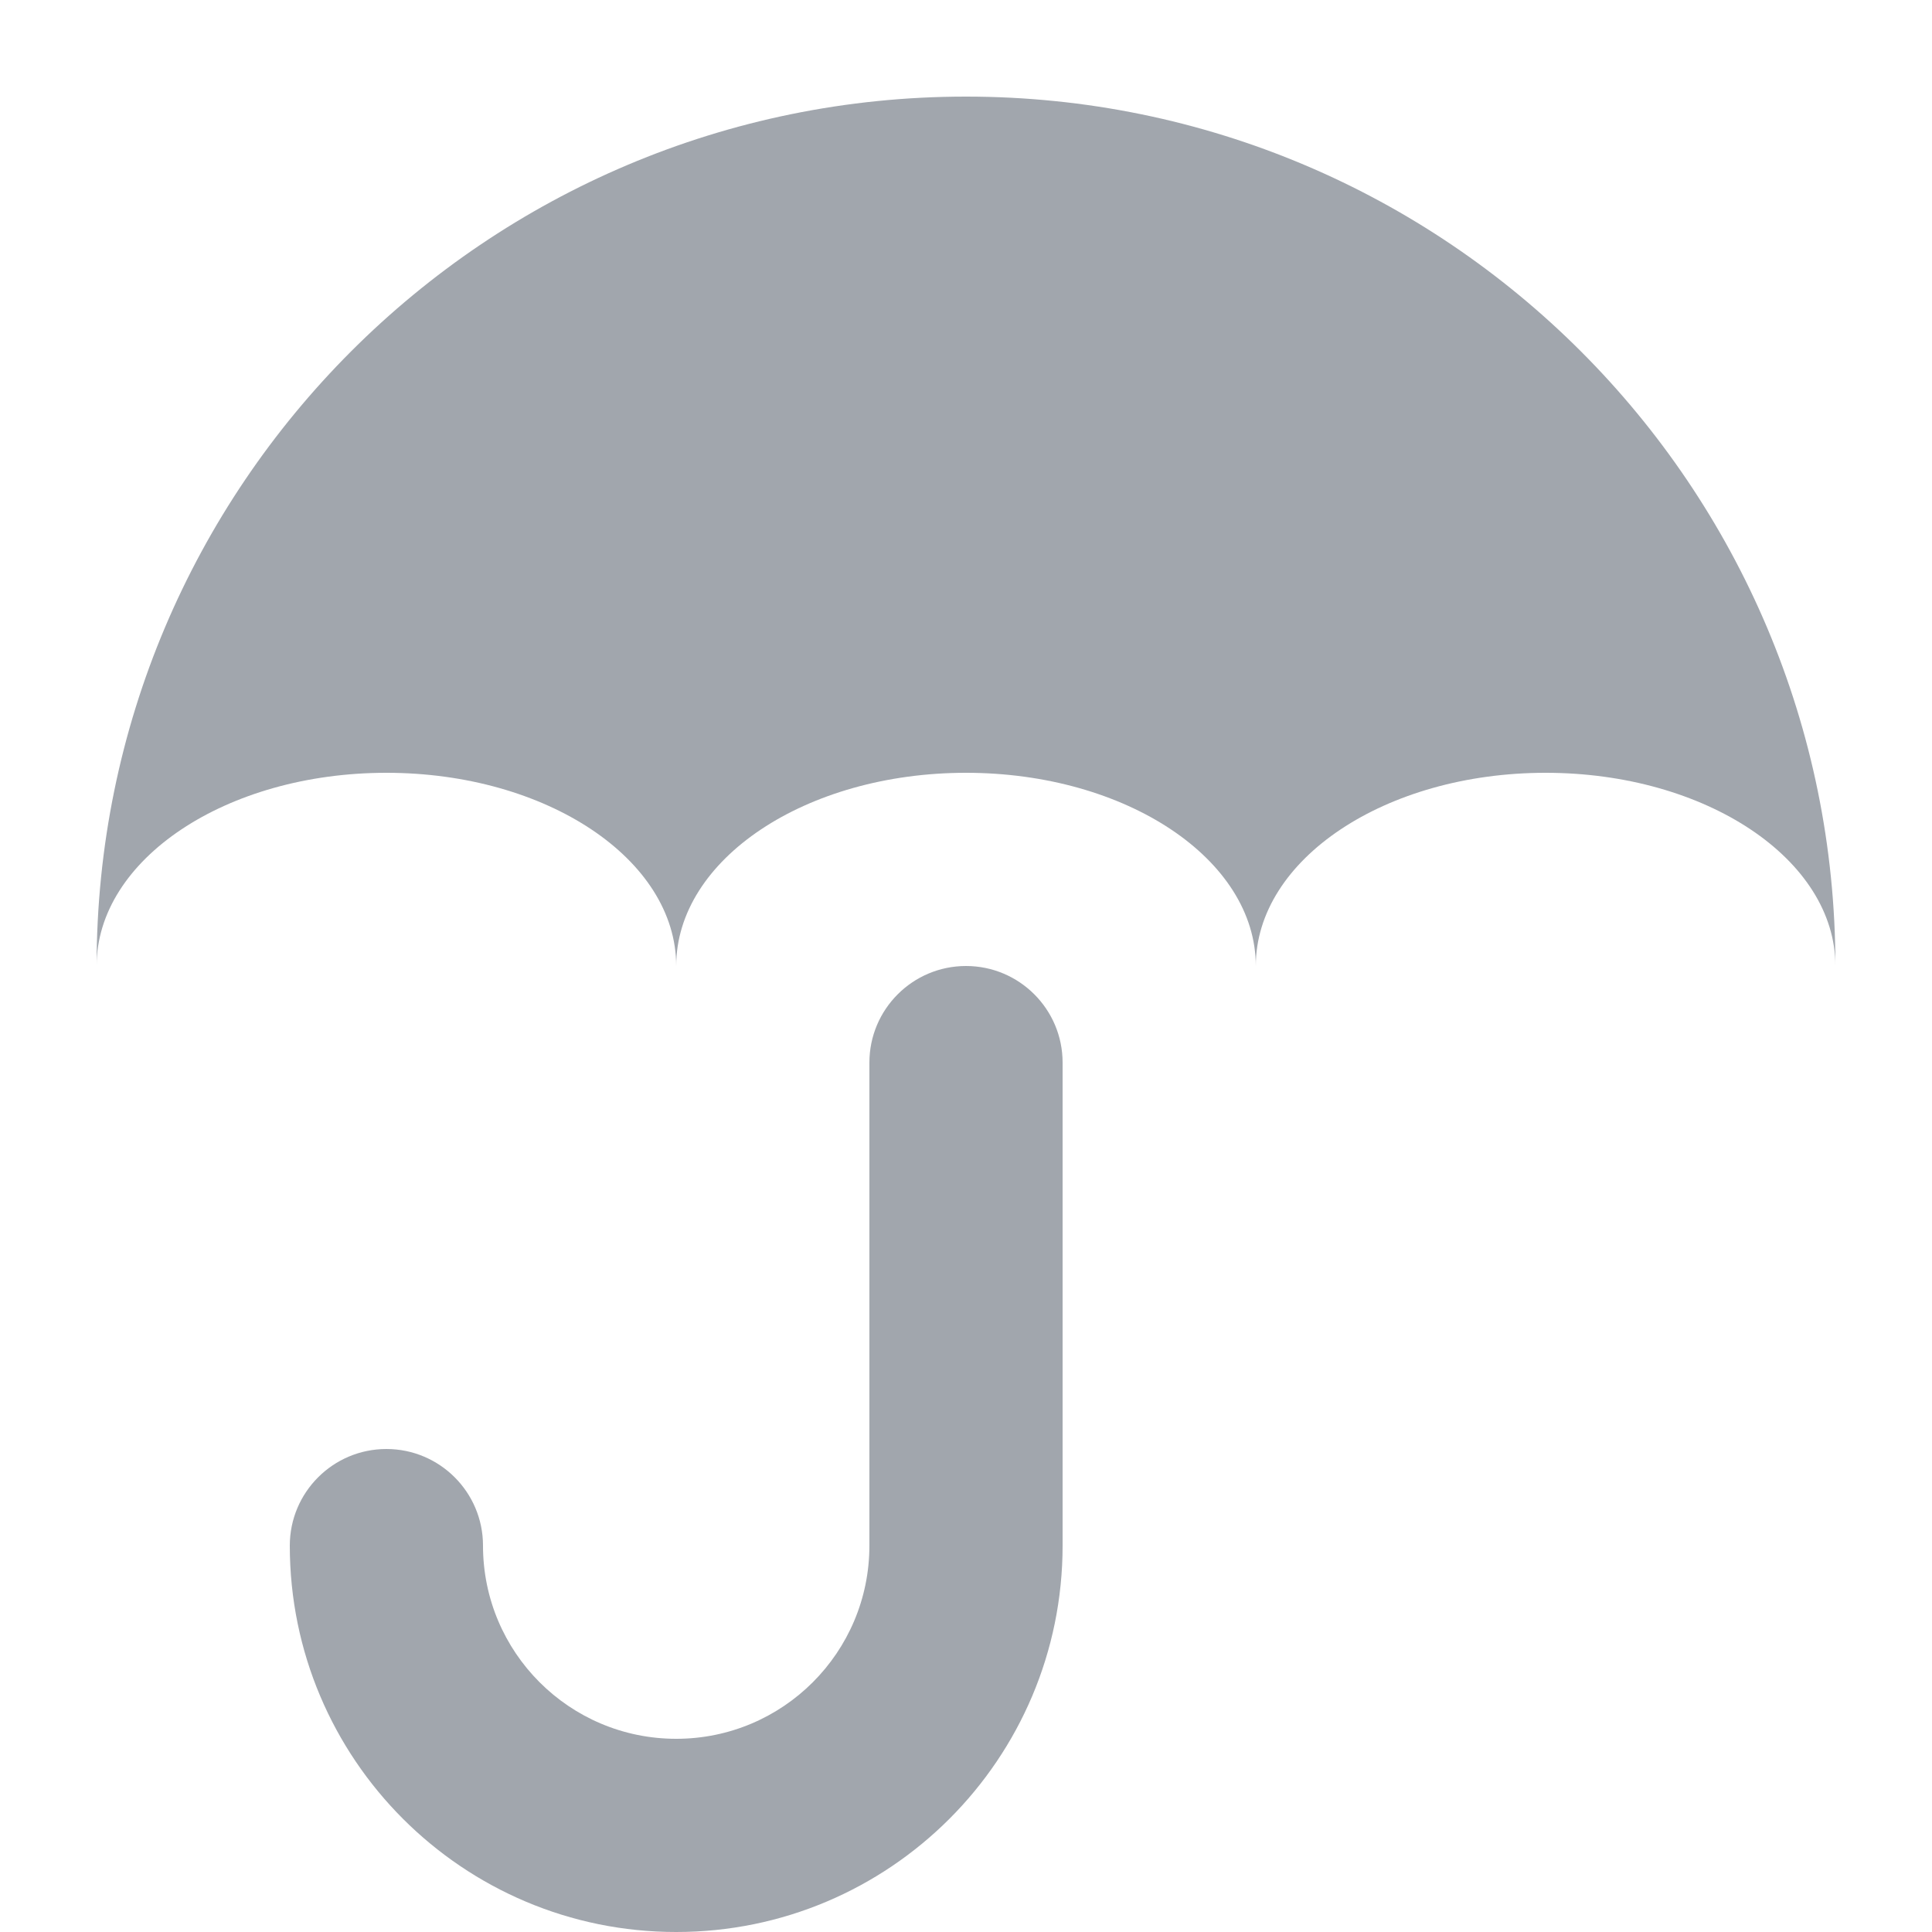 <?xml version="1.0" encoding="UTF-8"?>
<svg width="20px" height="20px" viewBox="0 0 20 20" version="1.1" xmlns="http://www.w3.org/2000/svg" xmlns:xlink="http://www.w3.org/1999/xlink">
    <!-- Generator: Sketch 48.1 (47250) - http://www.bohemiancoding.com/sketch -->
    <title>icon/sidebar/protect_control</title>
    <desc>Created with Sketch.</desc>
    <defs></defs>
    <g id="icons" stroke="none" stroke-width="1" fill="none" fill-rule="evenodd">
        <g id="icon/sidebar/protect_control" fill="#A1A6AD">
            <path d="M3,16 C3,15.448 3.448,15 4,15 C4.552,15 5,15.448 5,16 C5,17.105 5.895,18 7,18 C8.105,18 9,17.105 9,16 L9,11 C9,10.448 9.448,10 10,10 C10.552,10 11,10.448 11,11 L11,16 C11,18.209 9.209,20 7,20 C4.791,20 3,18.209 3,16 Z M19,10 C19,8.895 17.657,8 16,8 C14.343,8 13,8.895 13,10 C13,8.895 11.657,8 10,8 C8.343,8 7,8.895 7,10 C7,8.895 5.657,8 4,8 C2.343,8 1,8.895 1,10 C1,5.029 5.029,1 10,1 C14.971,1 19,5.029 19,10 Z" id="Combined-Shape"></path>
        </g>
    </g>
</svg>